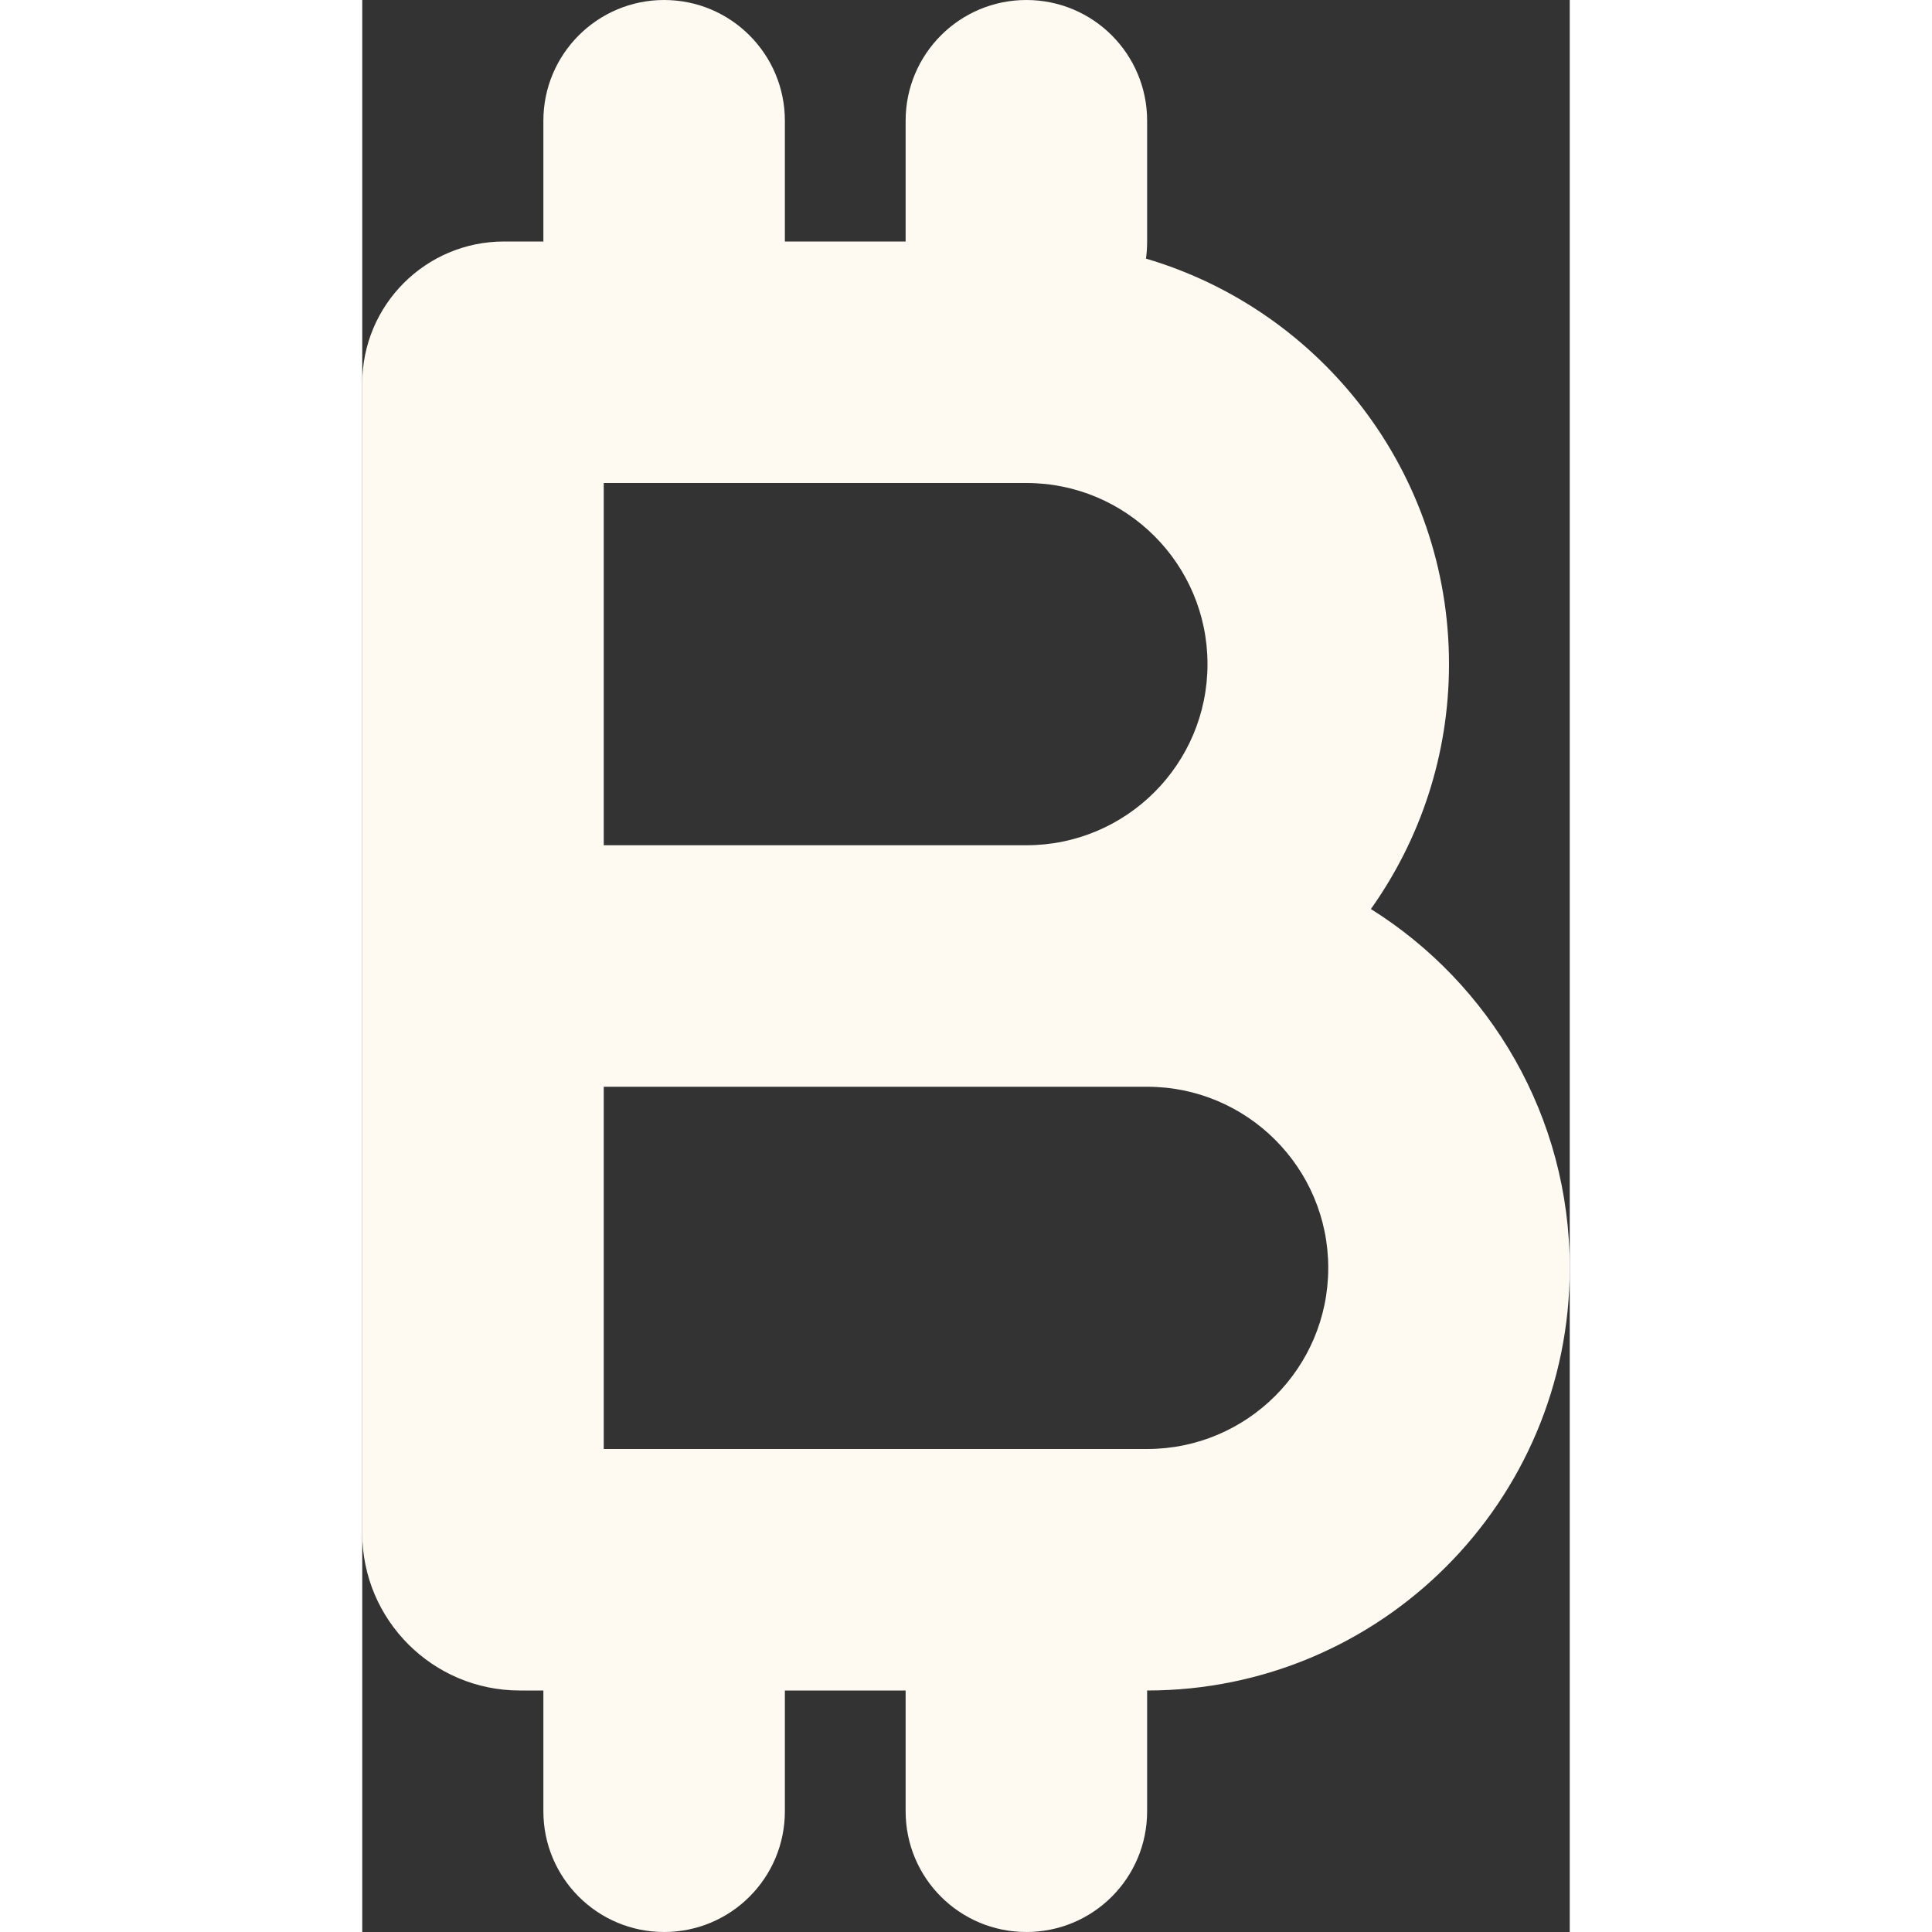 <svg xmlns="http://www.w3.org/2000/svg" width="96" height="96" fill="#fefaf2" viewBox="0 0 320 512"><rect x="0" y="0" width="320" height="512" fill="#333333" stroke="none"/><!--! Font Awesome Pro 6.0.0 by @fontawesome - https://fontawesome.com License - https://fontawesome.com/license (Commercial License) Copyright 2022 Fonticons, Inc. --><path d="M48 32C48 14.33 62.33 0 80 0C97.67 0 112 14.33 112 32V64H144V32C144 14.33 158.3 0 176 0C193.7 0 208 14.33 208 32V64C208 65.54 207.9 67.06 207.7 68.54C254.1 82.21 288 125.1 288 176C288 200.2 280.3 222.6 267.3 240.9C298.9 260.7 320 295.9 320 336C320 397.9 269.9 448 208 448V480C208 497.7 193.7 512 176 512C158.3 512 144 497.7 144 480V448H112V480C112 497.7 97.67 512 80 512C62.33 512 48 497.7 48 480V448H41.74C18.69 448 0 429.3 0 406.3V101.6C0 80.82 16.82 64 37.57 64H48V32zM176 224C202.5 224 224 202.5 224 176C224 149.5 202.5 128 176 128H64V224H176zM64 288V384H208C234.5 384 256 362.5 256 336C256 309.5 234.5 288 208 288H64z"/></svg>